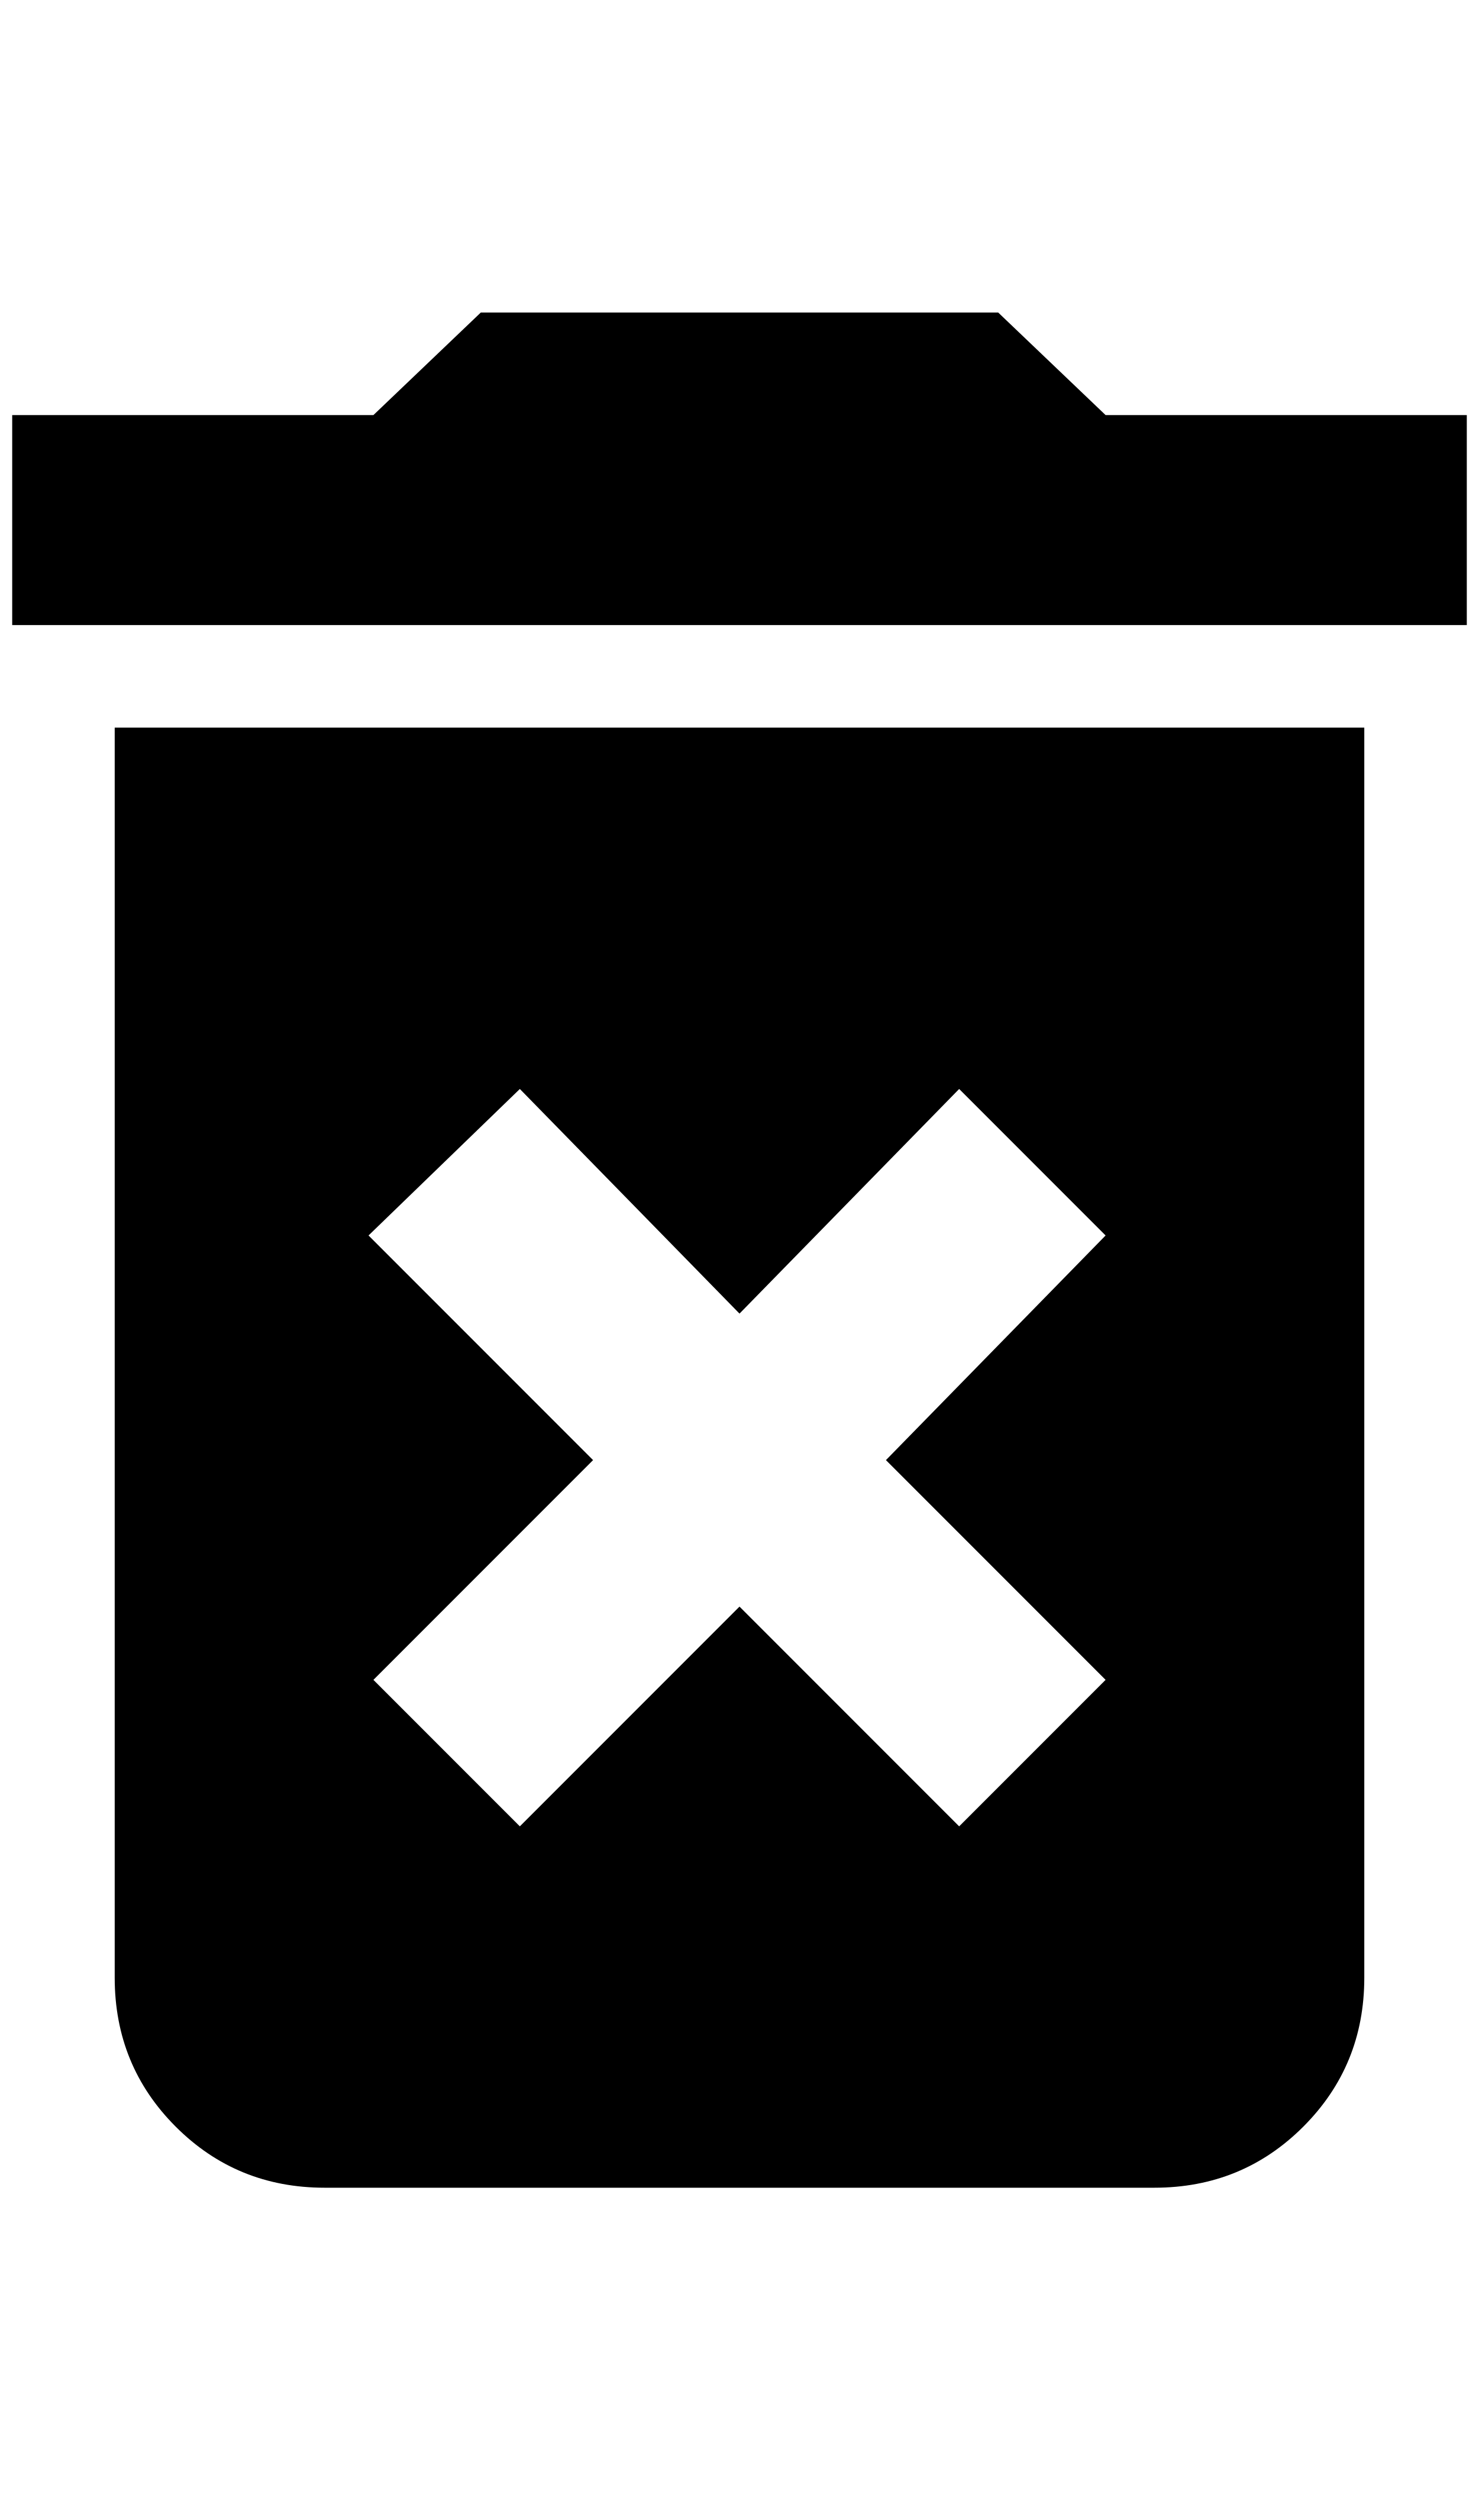 <?xml version="1.0" standalone="no"?>
<!DOCTYPE svg PUBLIC "-//W3C//DTD SVG 1.1//EN" "http://www.w3.org/Graphics/SVG/1.1/DTD/svg11.dtd" >
<svg xmlns="http://www.w3.org/2000/svg" xmlns:xlink="http://www.w3.org/1999/xlink" version="1.1" viewBox="-10 0 1212 2048">
   <path fill="currentColor"
d="M84 1620q0 72 50 122t122 50h680q72 0 122 -50t50 -122v-1024h-1024v1024zM292 1012l124 -120l180 184l180 -184l120 120l-180 184l180 180l-120 120l-180 -180l-180 180l-120 -120l180 -180zM896 340l-88 -84h-424l-88 84h-296v172h1192v-172h-296z" />
</svg>
